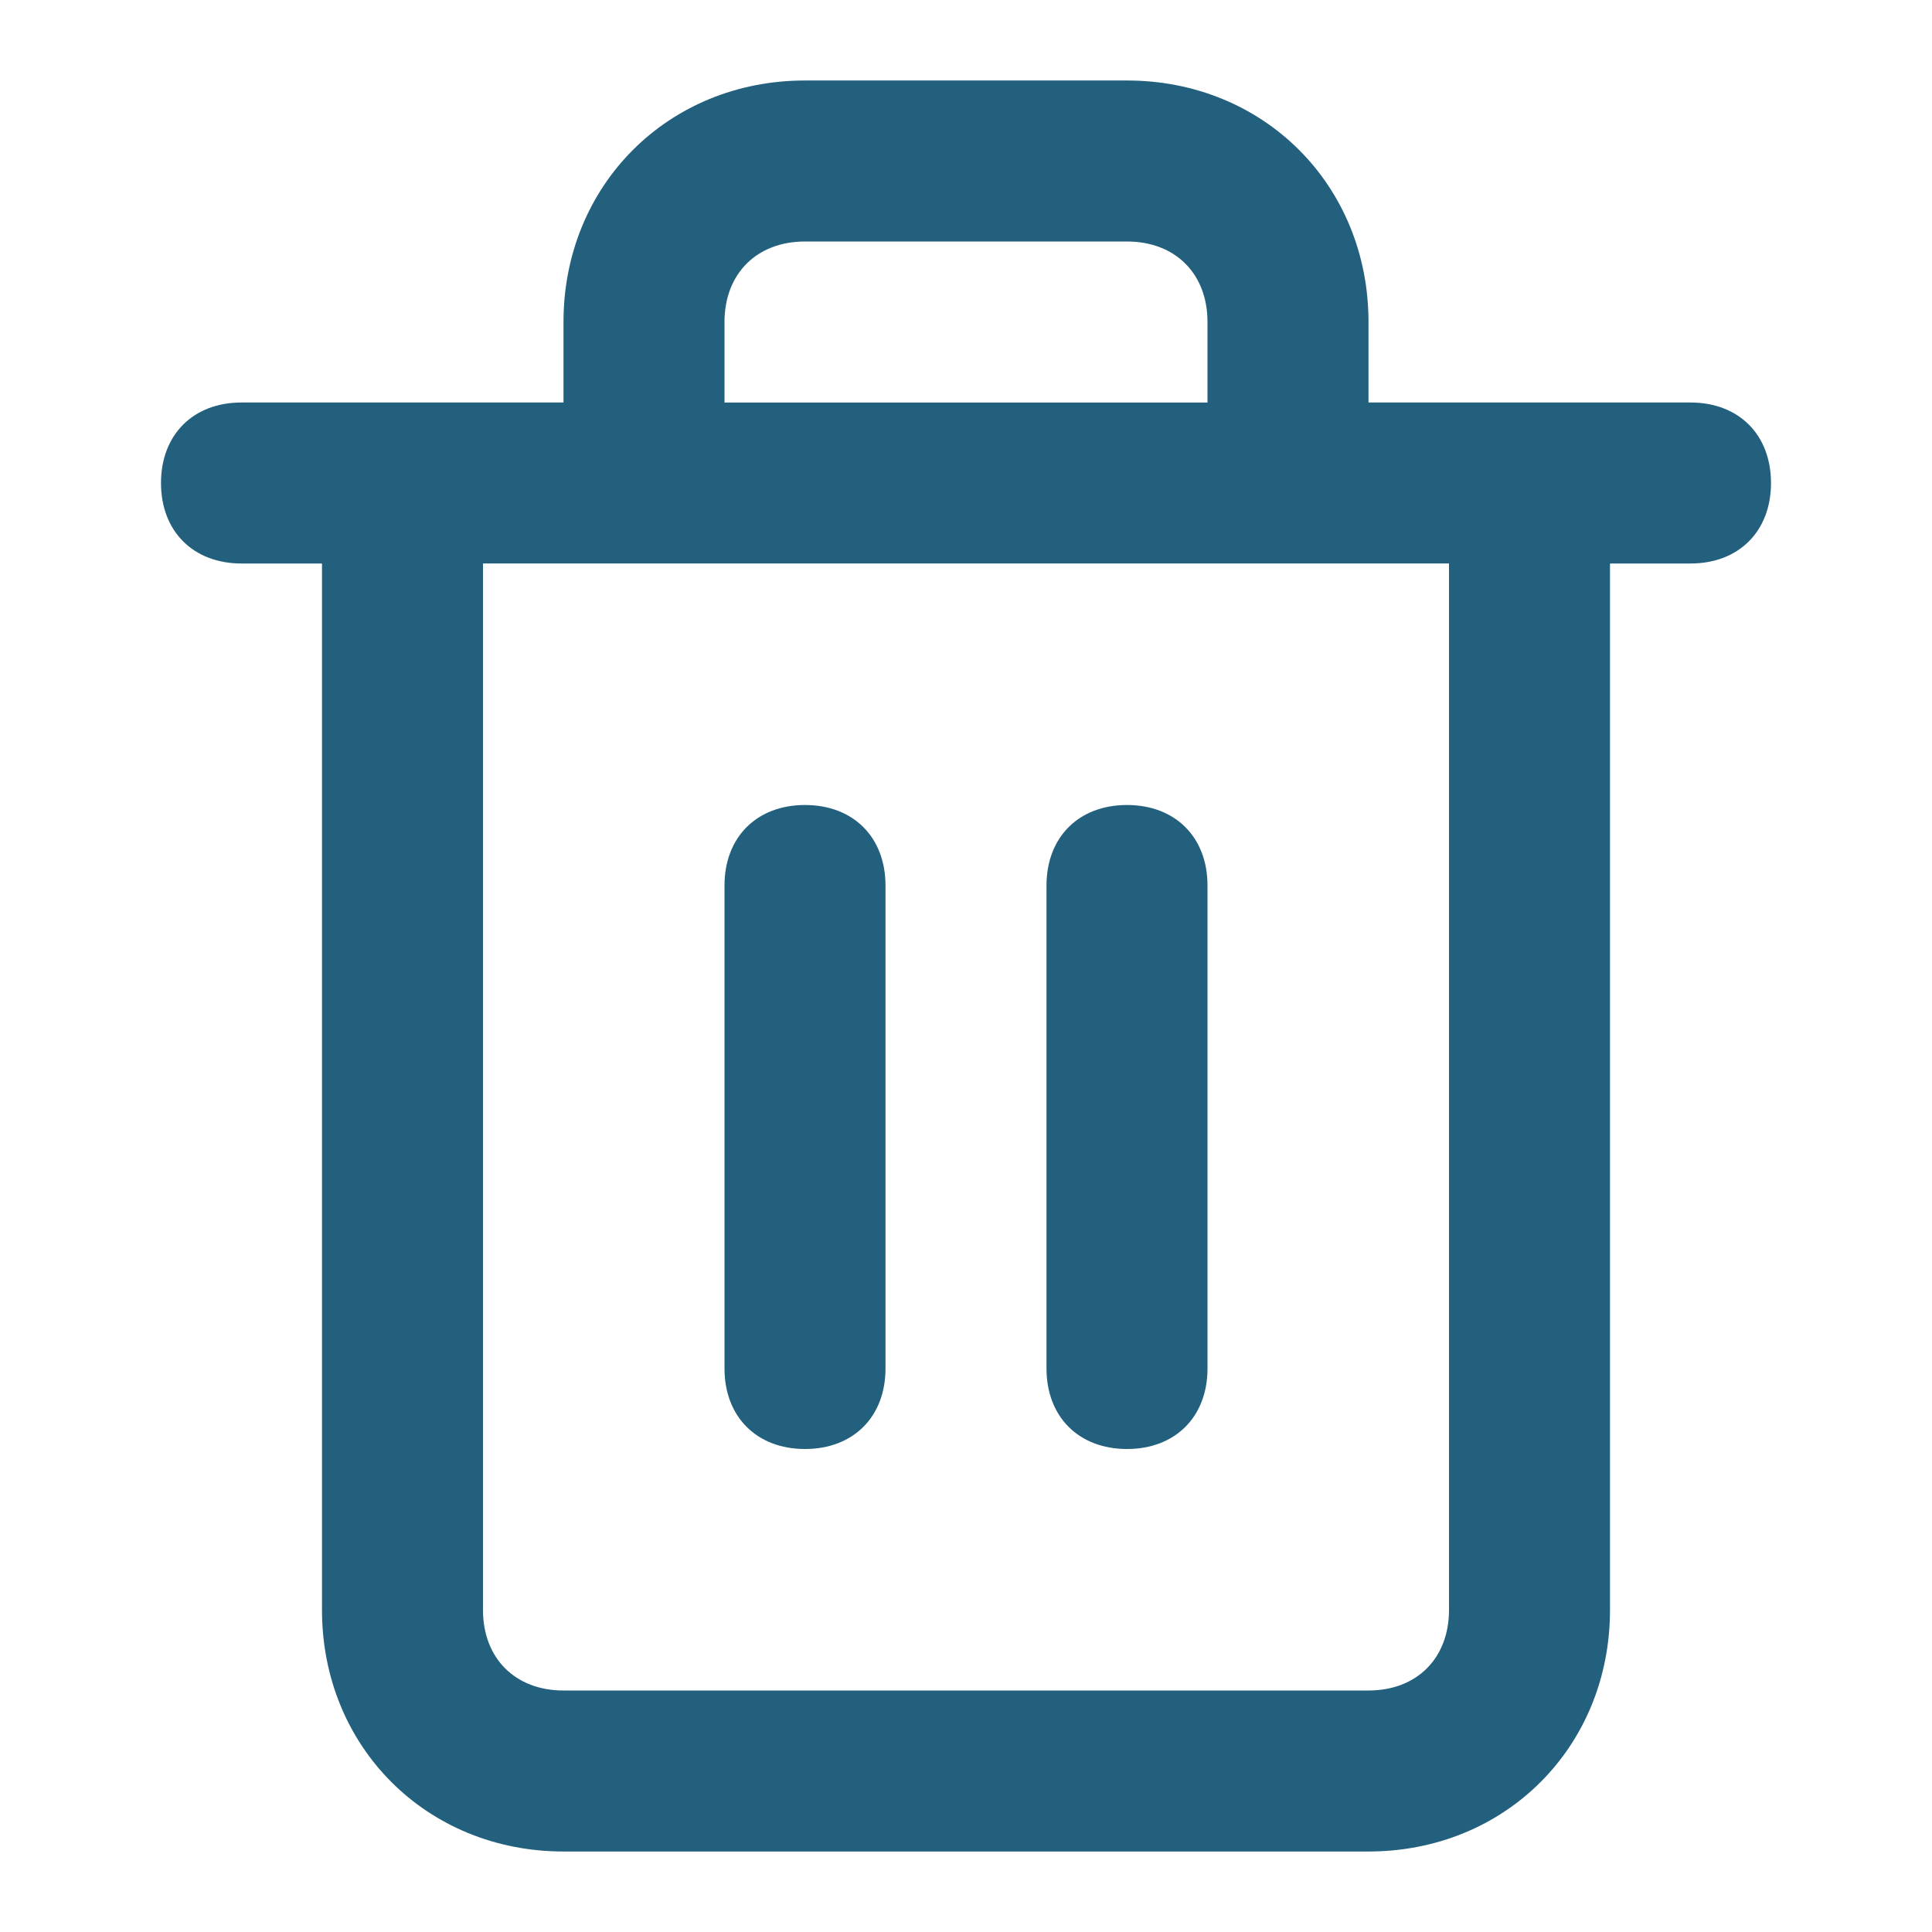 <!-- Generated by IcoMoon.io -->
<svg version="1.1" xmlns="http://www.w3.org/2000/svg" width="768" height="768" viewBox="0 0 768 768">
<title></title>
<g id="icomoon-ignore">
</g>
<path fill="#22607E" d="M672 160h-128v-32c0-54.4-41.6-96-96-96h-128c-54.4 0-96 41.6-96 96v32h-128c-19.2 0-32 12.8-32 32s12.8 32 32 32h32v416c0 54.4 41.6 96 96 96h320c54.4 0 96-41.6 96-96v-416h32c19.2 0 32-12.8 32-32s-12.8-32-32-32zM288 128c0-19.2 12.8-32 32-32h128c19.2 0 32 12.8 32 32v32h-192v-32zM576 640c0 19.2-12.8 32-32 32h-320c-19.2 0-32-12.8-32-32v-416h384v416z"></path>
<path fill="#22607E" d="M320 320c-19.2 0-32 12.8-32 32v192c0 19.2 12.8 32 32 32s32-12.8 32-32v-192c0-19.2-12.8-32-32-32z"></path>
<path fill="#22607E" d="M448 320c-19.2 0-32 12.8-32 32v192c0 19.2 12.8 32 32 32s32-12.8 32-32v-192c0-19.2-12.8-32-32-32z"></path>
</svg>
